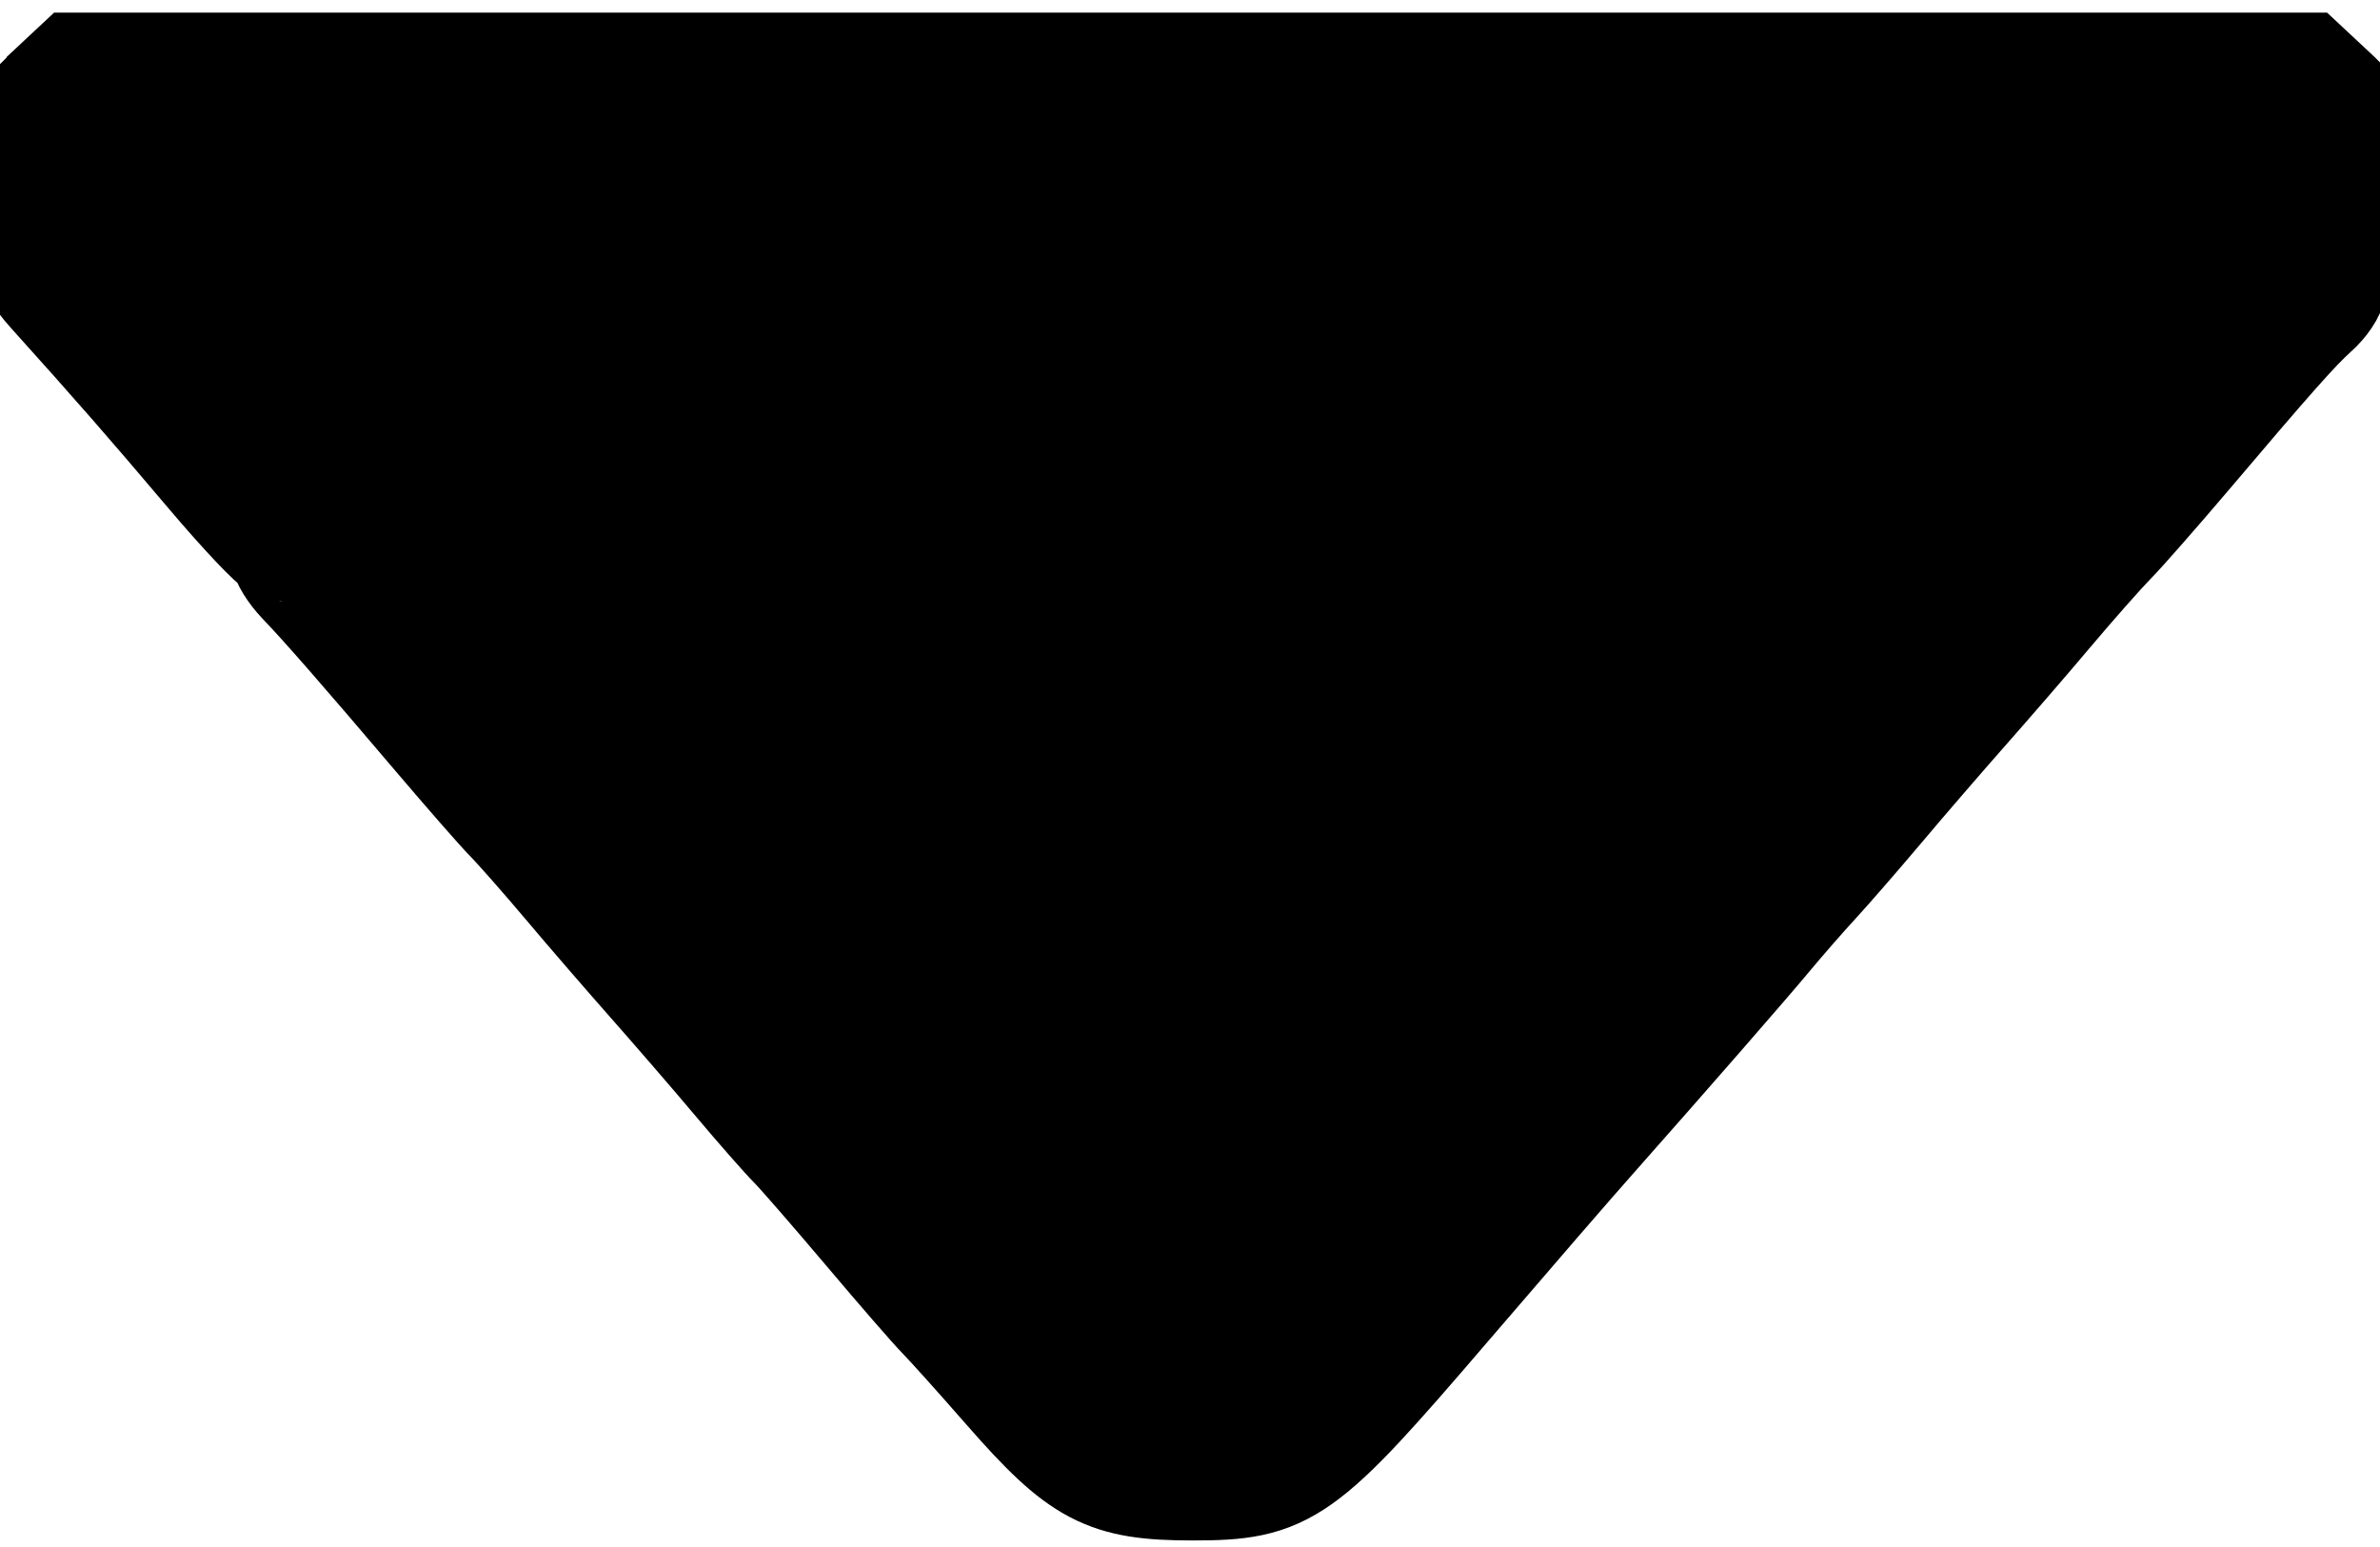 <svg width="20" height="13" xmlns="http://www.w3.org/2000/svg">

 <g>
  <title>background</title>
  <rect fill="none" id="canvas_background" height="15" width="22" y="-1" x="-1"/>
 </g>
 <g>
  <title>Layer 1</title>
  <g stroke="null" id="svgg">
   <path fill-rule="evenodd" fill="#000000" d="m0.398,0.848c-0.41,0.384 -0.381,1.079 0.066,1.574c0.557,0.619 0.809,0.907 1.334,1.527c0.281,0.332 0.539,0.604 0.572,0.604c0.034,0 0.061,0.036 0.061,0.079c0,0.043 0.062,0.144 0.138,0.223c0.193,0.201 0.528,0.585 1.115,1.276c0.277,0.326 0.561,0.651 0.631,0.721c0.07,0.071 0.288,0.318 0.483,0.549c0.195,0.232 0.515,0.601 0.71,0.822c0.195,0.221 0.515,0.59 0.71,0.822c0.195,0.232 0.412,0.479 0.482,0.549c0.07,0.071 0.351,0.395 0.626,0.72c0.275,0.326 0.555,0.648 0.623,0.717c0.068,0.069 0.316,0.345 0.55,0.613c0.608,0.695 0.81,0.801 1.521,0.801c0.776,0 0.889,-0.08 2.098,-1.491c0.545,-0.635 1.032,-1.199 1.272,-1.469c0.558,-0.63 1.268,-1.444 1.438,-1.65c0.105,-0.126 0.279,-0.326 0.387,-0.443c0.109,-0.118 0.357,-0.404 0.553,-0.636c0.195,-0.232 0.515,-0.602 0.71,-0.823c0.195,-0.221 0.515,-0.59 0.71,-0.822c0.195,-0.231 0.429,-0.496 0.52,-0.589c0.091,-0.092 0.375,-0.417 0.633,-0.72c0.691,-0.816 0.923,-1.078 1.077,-1.215c0.076,-0.067 0.138,-0.16 0.138,-0.205c0,-0.045 0.071,-0.126 0.158,-0.18c0.29,-0.181 0.227,-1.051 -0.099,-1.356l-0.257,-0.24l-9.353,0l-9.353,0l-0.257,0.24" id="path0"/>
  </g>
 </g>
</svg>